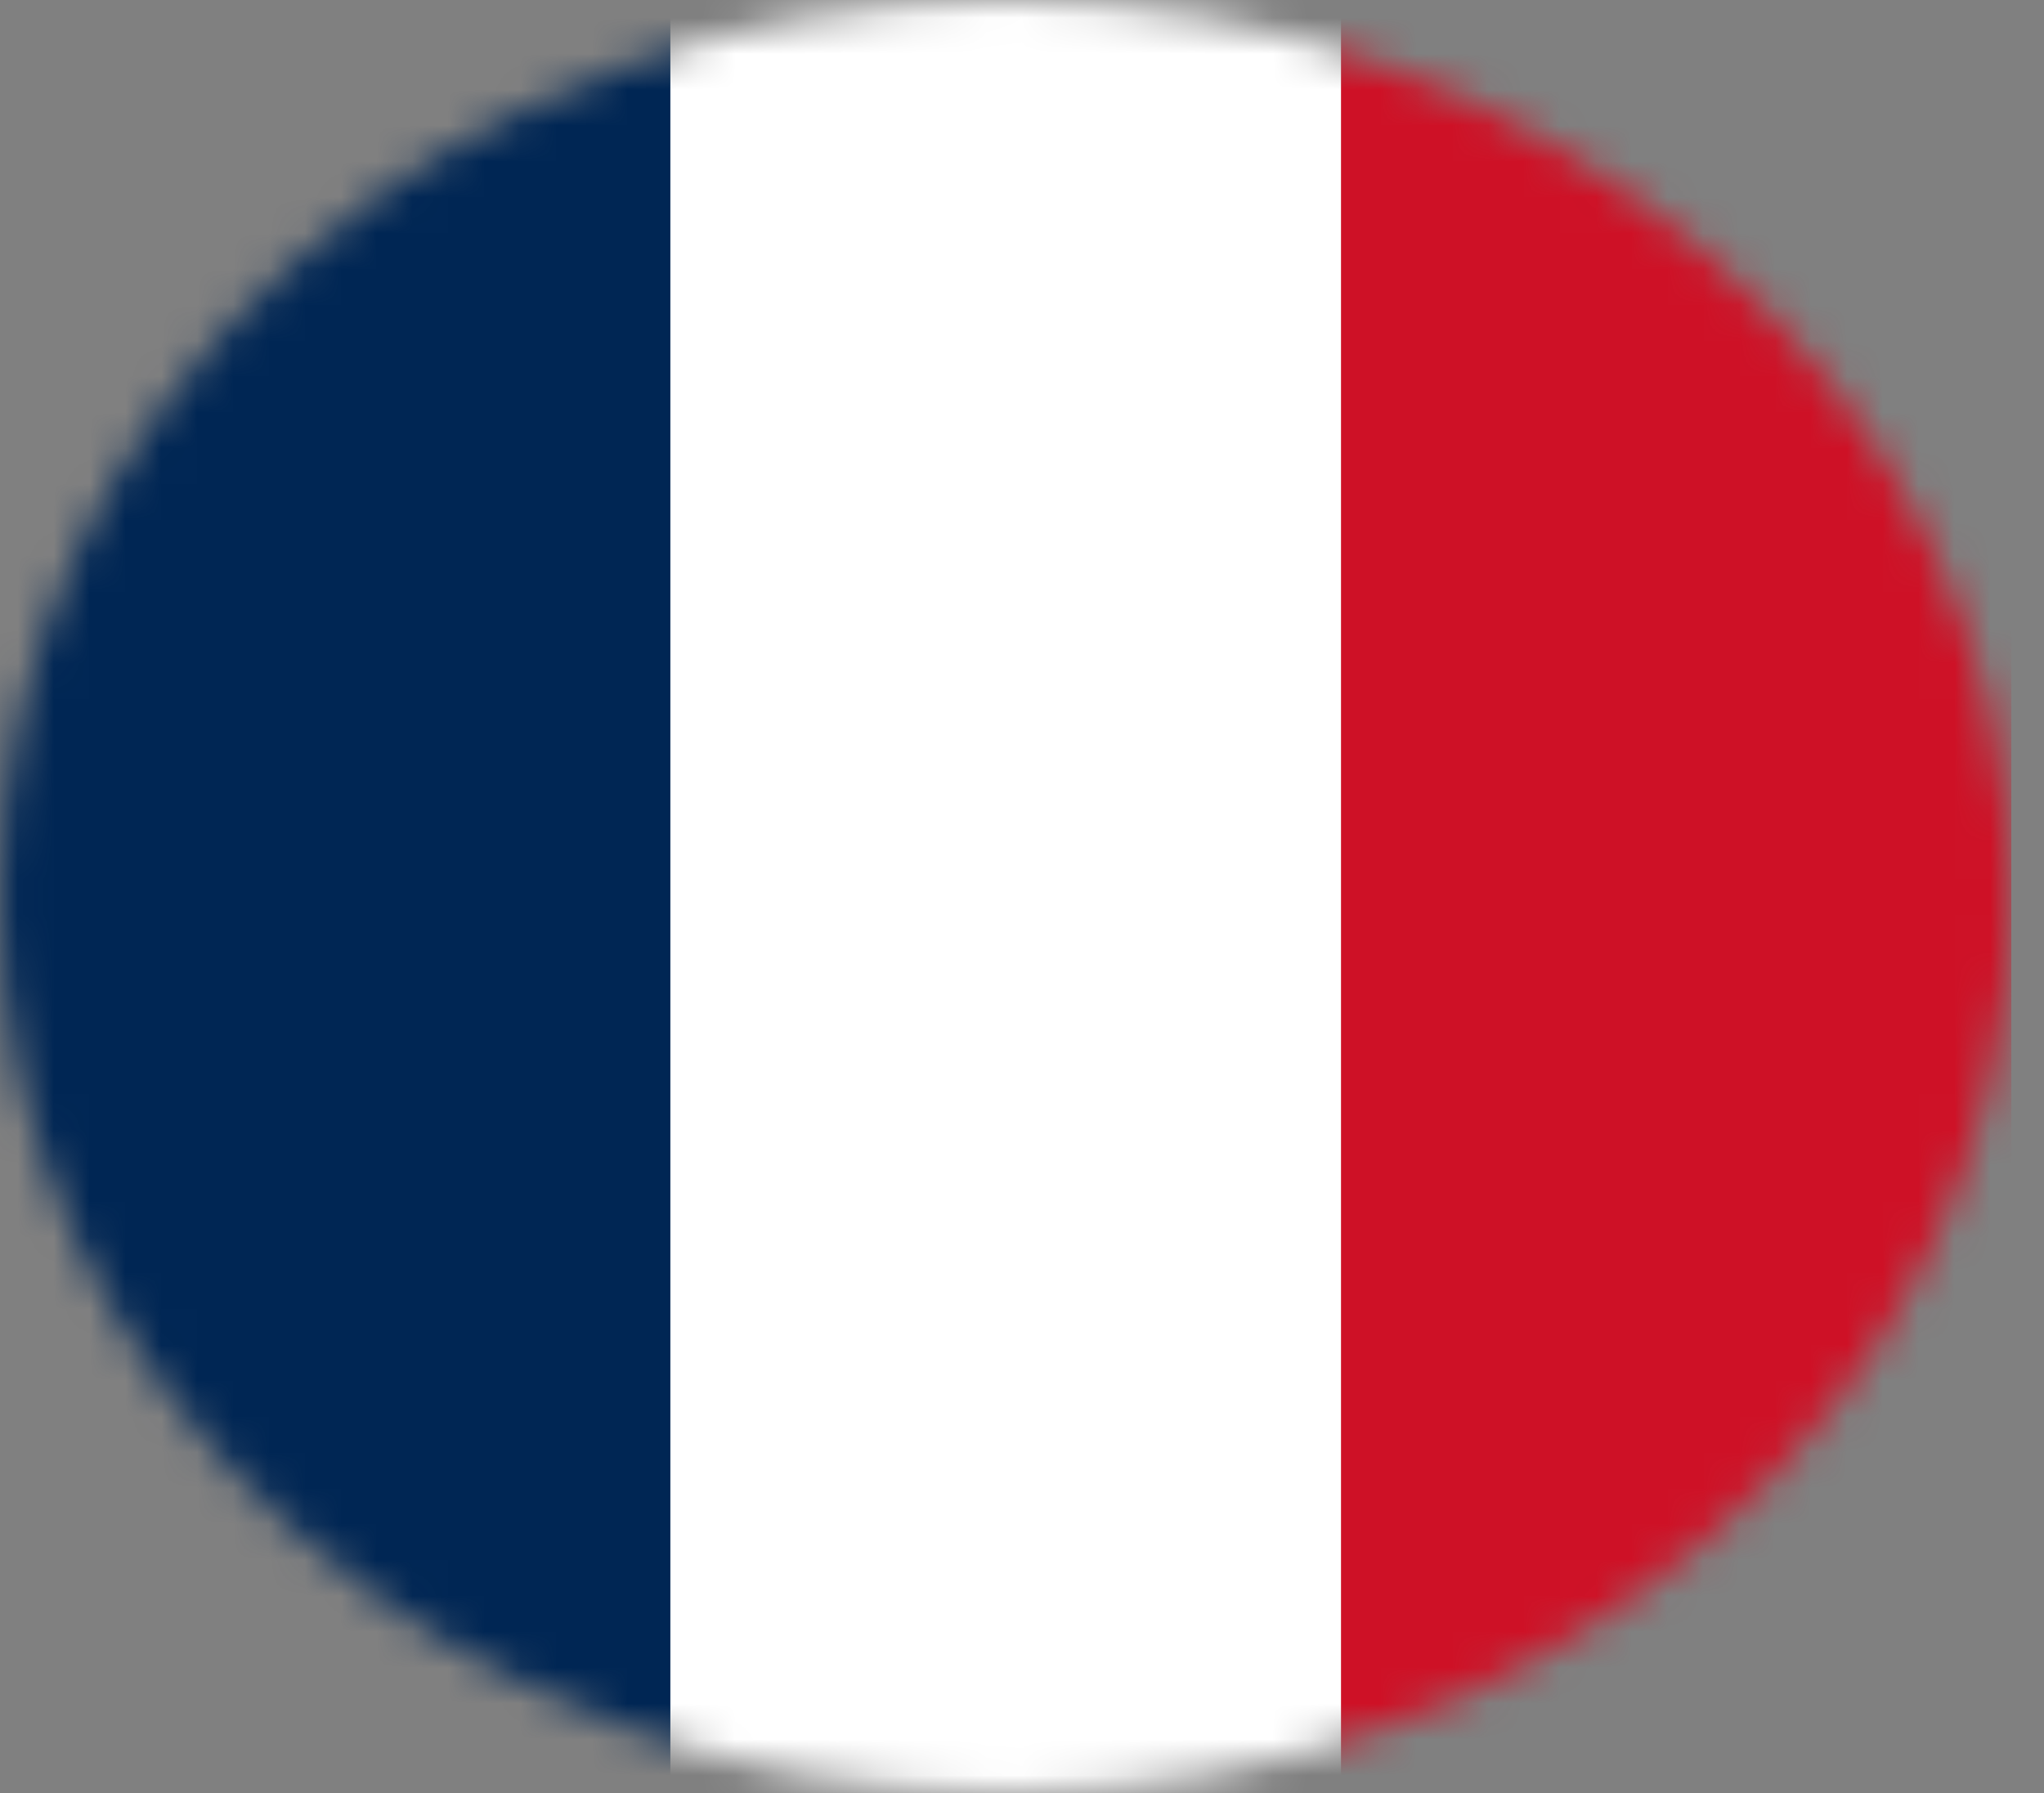 <svg width="57" height="50" viewBox="0 0 57 50" fill="none" xmlns="http://www.w3.org/2000/svg">
    <rect x="0" y="0" width="57" height="50" fill="#808080" stroke="none"/>
    <g clip-path="url(#clip0_209_821)">
        <mask id="mask0_209_821" style="mask-type:alpha" maskUnits="userSpaceOnUse" x="0" y="0" width="57" height="50">
            <ellipse cx="28.045" cy="25" rx="28.045" ry="25" fill="#D9D9D9"/>
        </mask>
        <g mask="url(#mask0_209_821)">
            <path d="M0 0H56.089V50H0V0Z" fill="white"/>
            <path d="M0 0H18.694V50H0V0Z" fill="#002654"/>
            <path d="M37.396 0H56.089V50H37.396V0Z" fill="#CE1126"/>
        </g>
    </g>
    <defs>
        <clipPath id="clip0_209_821">
            <rect width="56.089" height="50" fill="white"/>
        </clipPath>
    </defs>
</svg>

